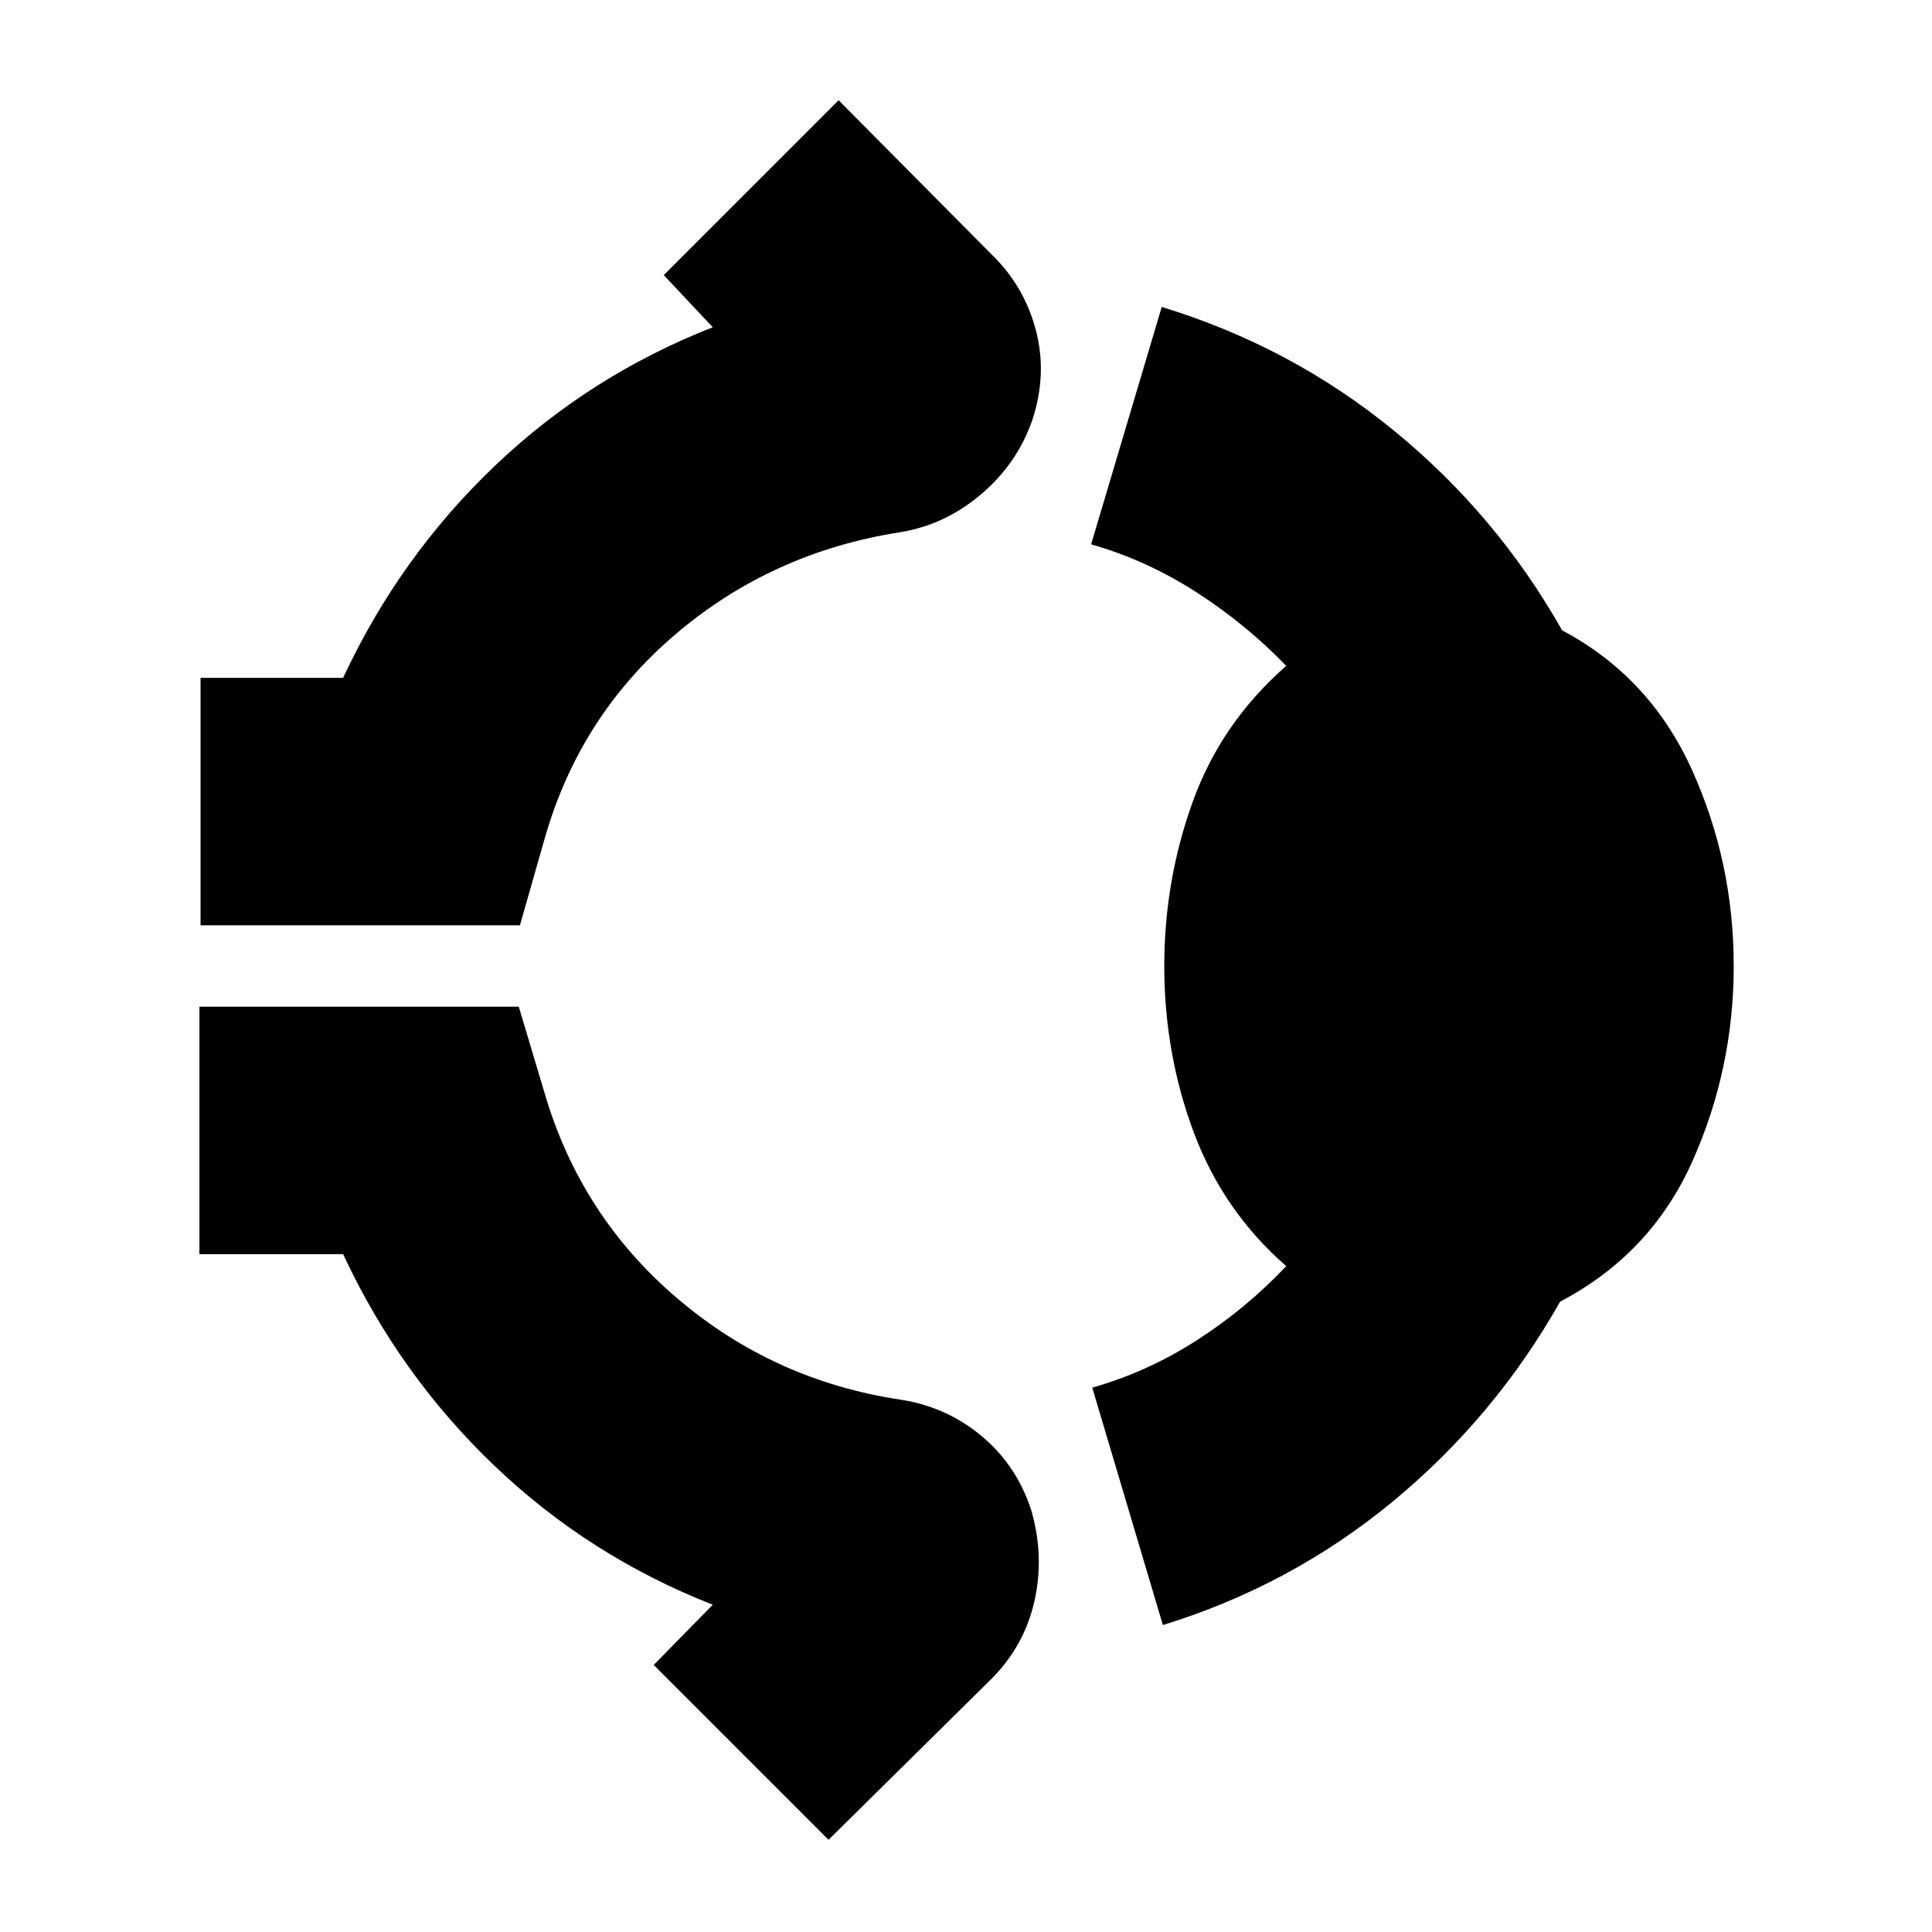 <svg xmlns="http://www.w3.org/2000/svg" height="24" viewBox="0 -960 960 960" width="24"><path d="M99.65-500.22v-122.95h70.83q28-60.05 75.11-105.07 47.11-45.02 108.58-69.15l-24.35-25.91 86.88-86.88 75.95 76.53q16.26 15.69 22.05 37.67 5.78 21.98-1.79 44.81-7.56 21.69-25.54 36.89-17.98 15.19-40.24 18.76-63.74 10-111.54 50.74-47.81 40.74-65.11 102.04l-12.13 42.52H99.65ZM578.52-480q0-42.43 14.15-81.65 14.16-39.22 46.46-67.48-19.87-20.61-44.61-36.57-24.74-15.95-52.35-23.82l35.09-117.96q64.13 19.57 115.26 61.35 51.13 41.78 83.7 99.35 43.56 23.13 64.41 69.11 20.85 45.97 20.85 97.67 0 51.13-20.57 97.11-20.56 45.98-65.69 69.67-32.57 57.57-83.2 99.35-50.63 41.78-114.19 61.35l-35.09-117.96q27.61-7.87 52.06-23.61 24.46-15.74 44.33-36.78-31.3-27.26-45.96-66.48-14.65-39.22-14.65-82.65ZM411.7-45.82l-86.88-86.88 29.35-29.91q-61.47-24.13-108.58-69.15-47.11-45.02-75.11-105.07H99.09v-122.95h158.69l12.7 42.52q17.87 61.3 65.96 102.32 48.08 41.03 111.26 50.46 22.82 3.57 40.24 18.2 17.41 14.63 24.54 36.89 6.56 22.82 1.5 45.09-5.07 22.26-21.33 38.52L411.7-45.82Z"/></svg>